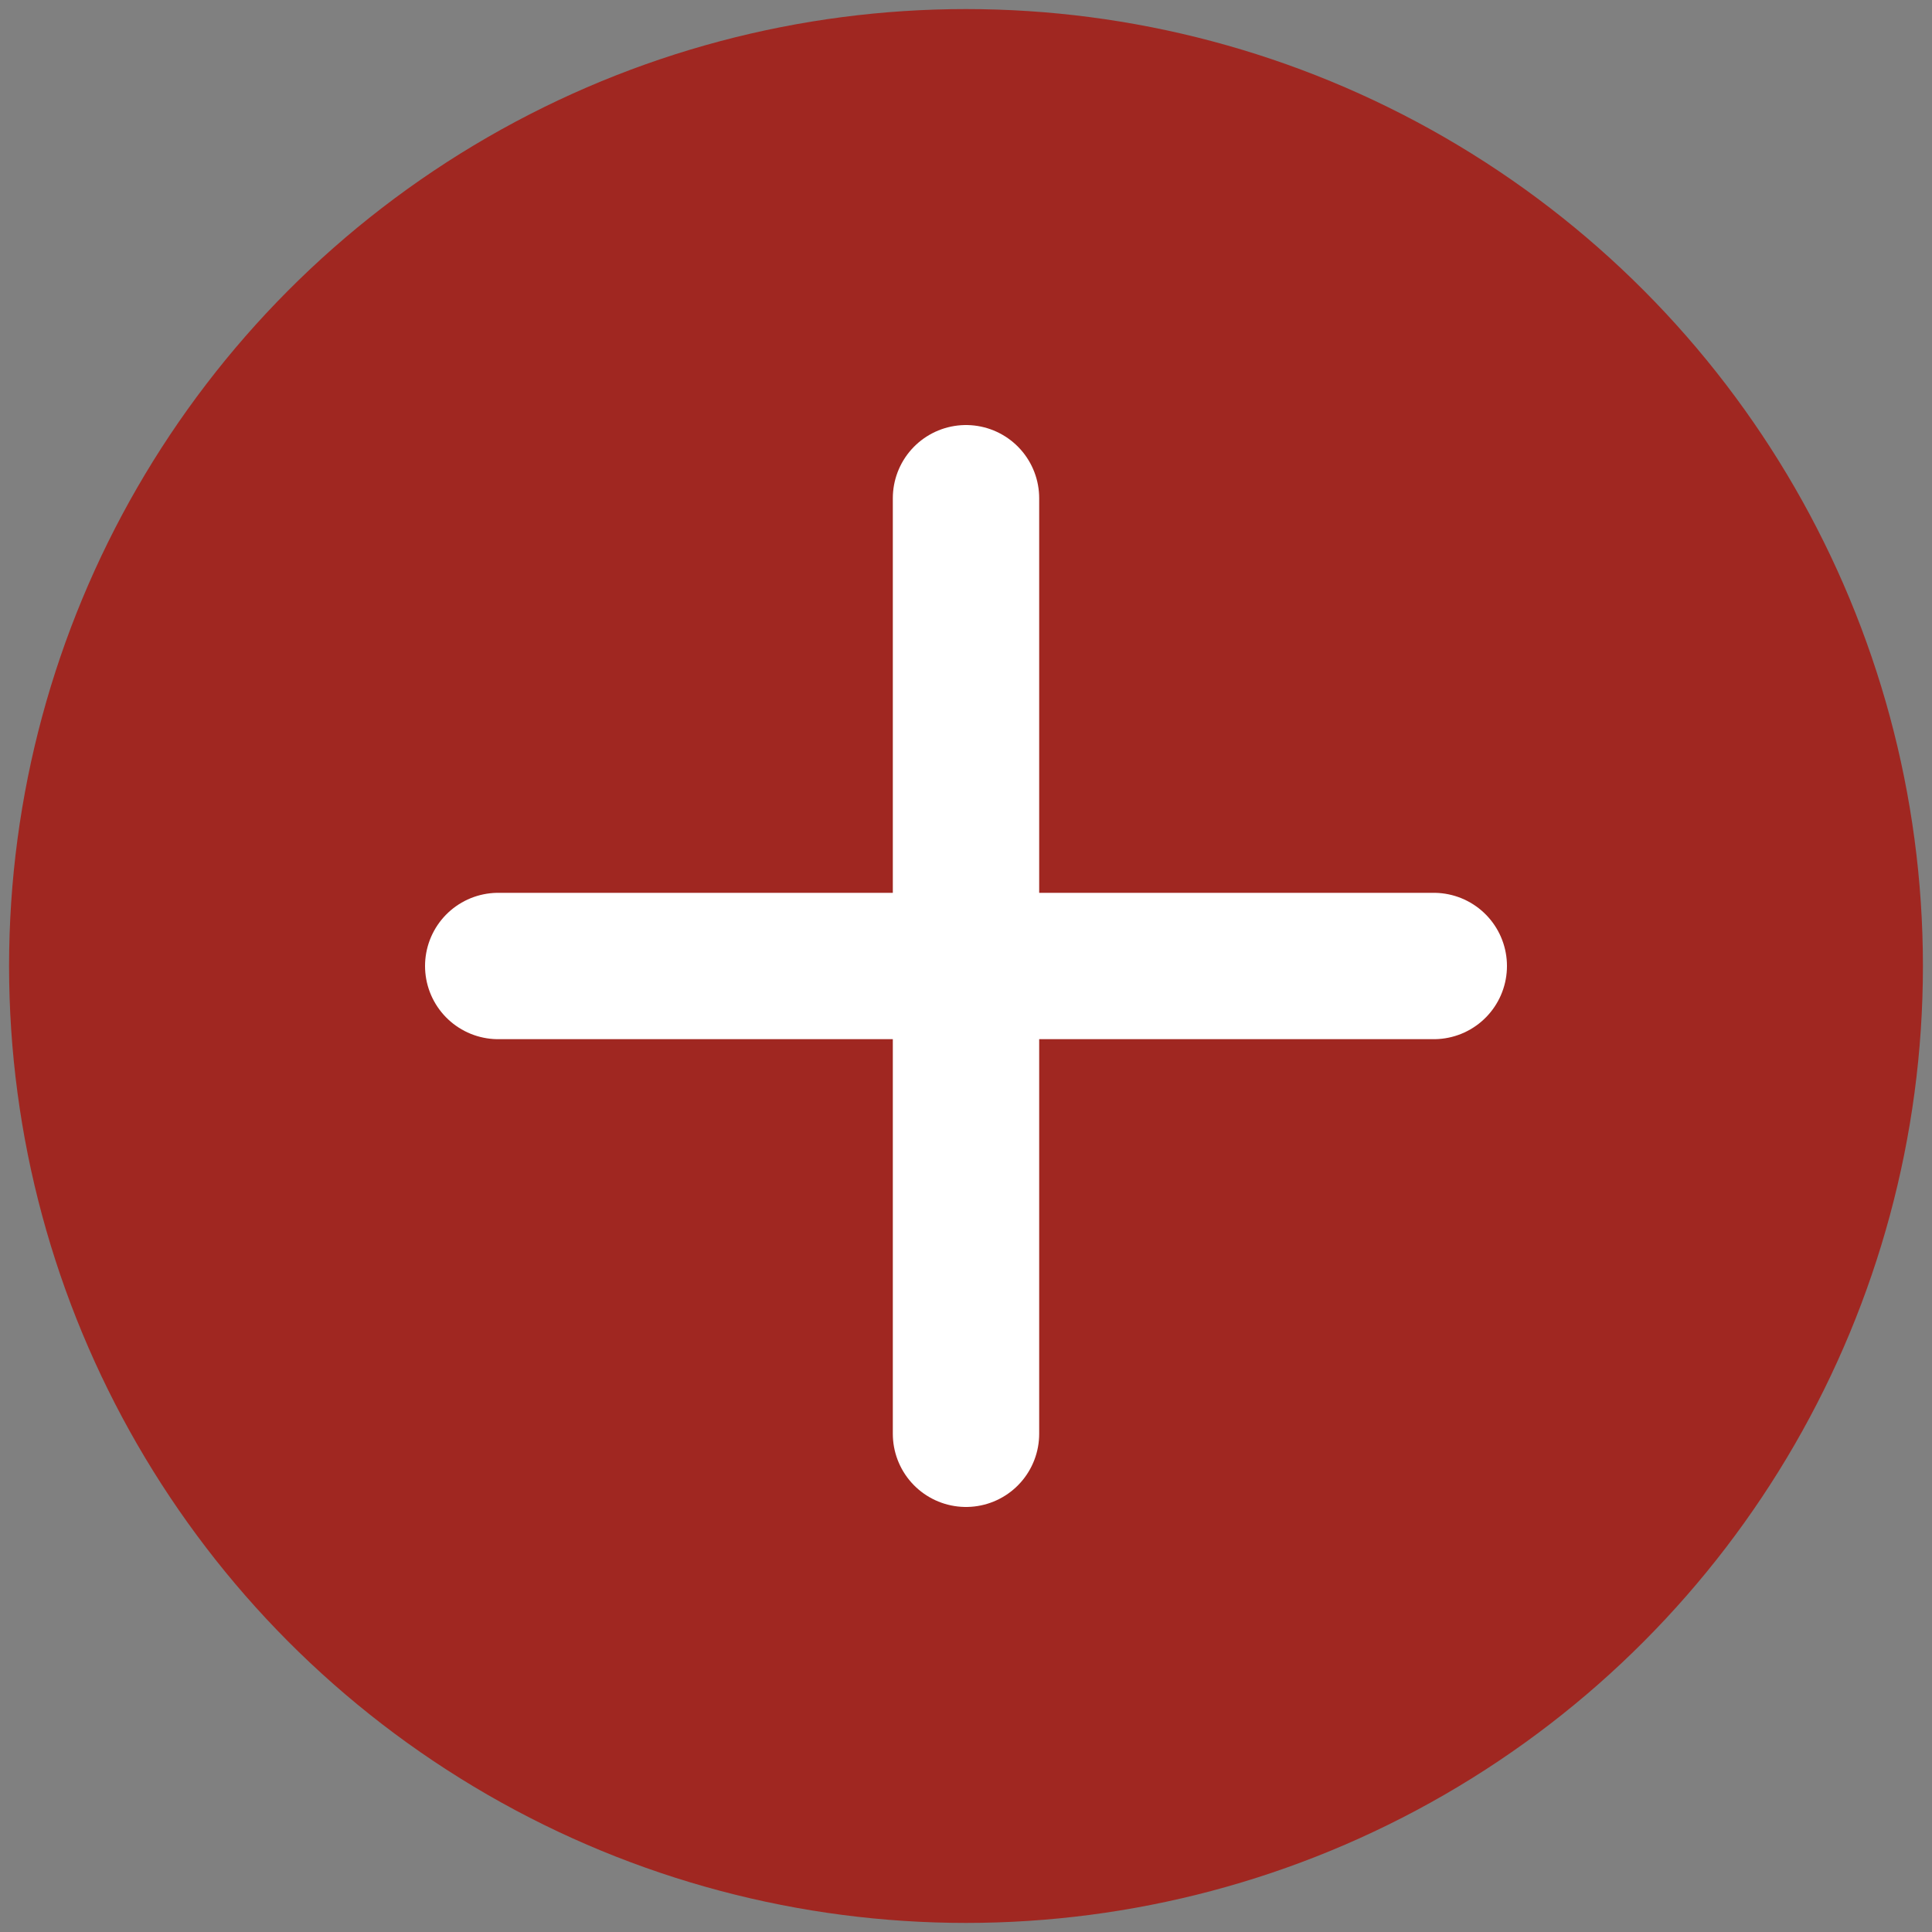 <?xml version="1.0" encoding="UTF-8"?>
<!DOCTYPE svg PUBLIC "-//W3C//DTD SVG 1.1//EN" "http://www.w3.org/Graphics/SVG/1.1/DTD/svg11.dtd">
<!-- Creator: CorelDRAW -->
<svg xmlns="http://www.w3.org/2000/svg" xml:space="preserve" width="100%" height="100%" style="shape-rendering:geometricPrecision; text-rendering:geometricPrecision; image-rendering:optimizeQuality; fill-rule:evenodd; clip-rule:evenodd"
viewBox="0 0 6.6 6.6"
 xmlns:xlink="http://www.w3.org/1999/xlink">
 <rect x="0" y="0" width="6.6" height="6.6" fill="#808080" stroke="none"/>
 <defs>
  <style type="text/css">
   <![CDATA[
    .str0 {stroke:white;stroke-width:0.5;stroke-linecap:round}
    .fil1 {fill:none}
    .fil0 {fill:#A02721}
   ]]>
  </style>
 </defs>
 <g id="Слой_x0020_1">
  <g id="_125220680">
   <circle id="_125222696" class="fil0" cx="3.3" cy="3.3" r="3.269"/>
   <line id="_125225072" class="fil1 str0" x1="3.3" y1="1.702" x2="3.3" y2= "4.898" />
   <line id="_125227016" class="fil1 str0" x1="4.898" y1="3.3" x2="1.702" y2= "3.3" />
  </g>
 </g>
</svg>
